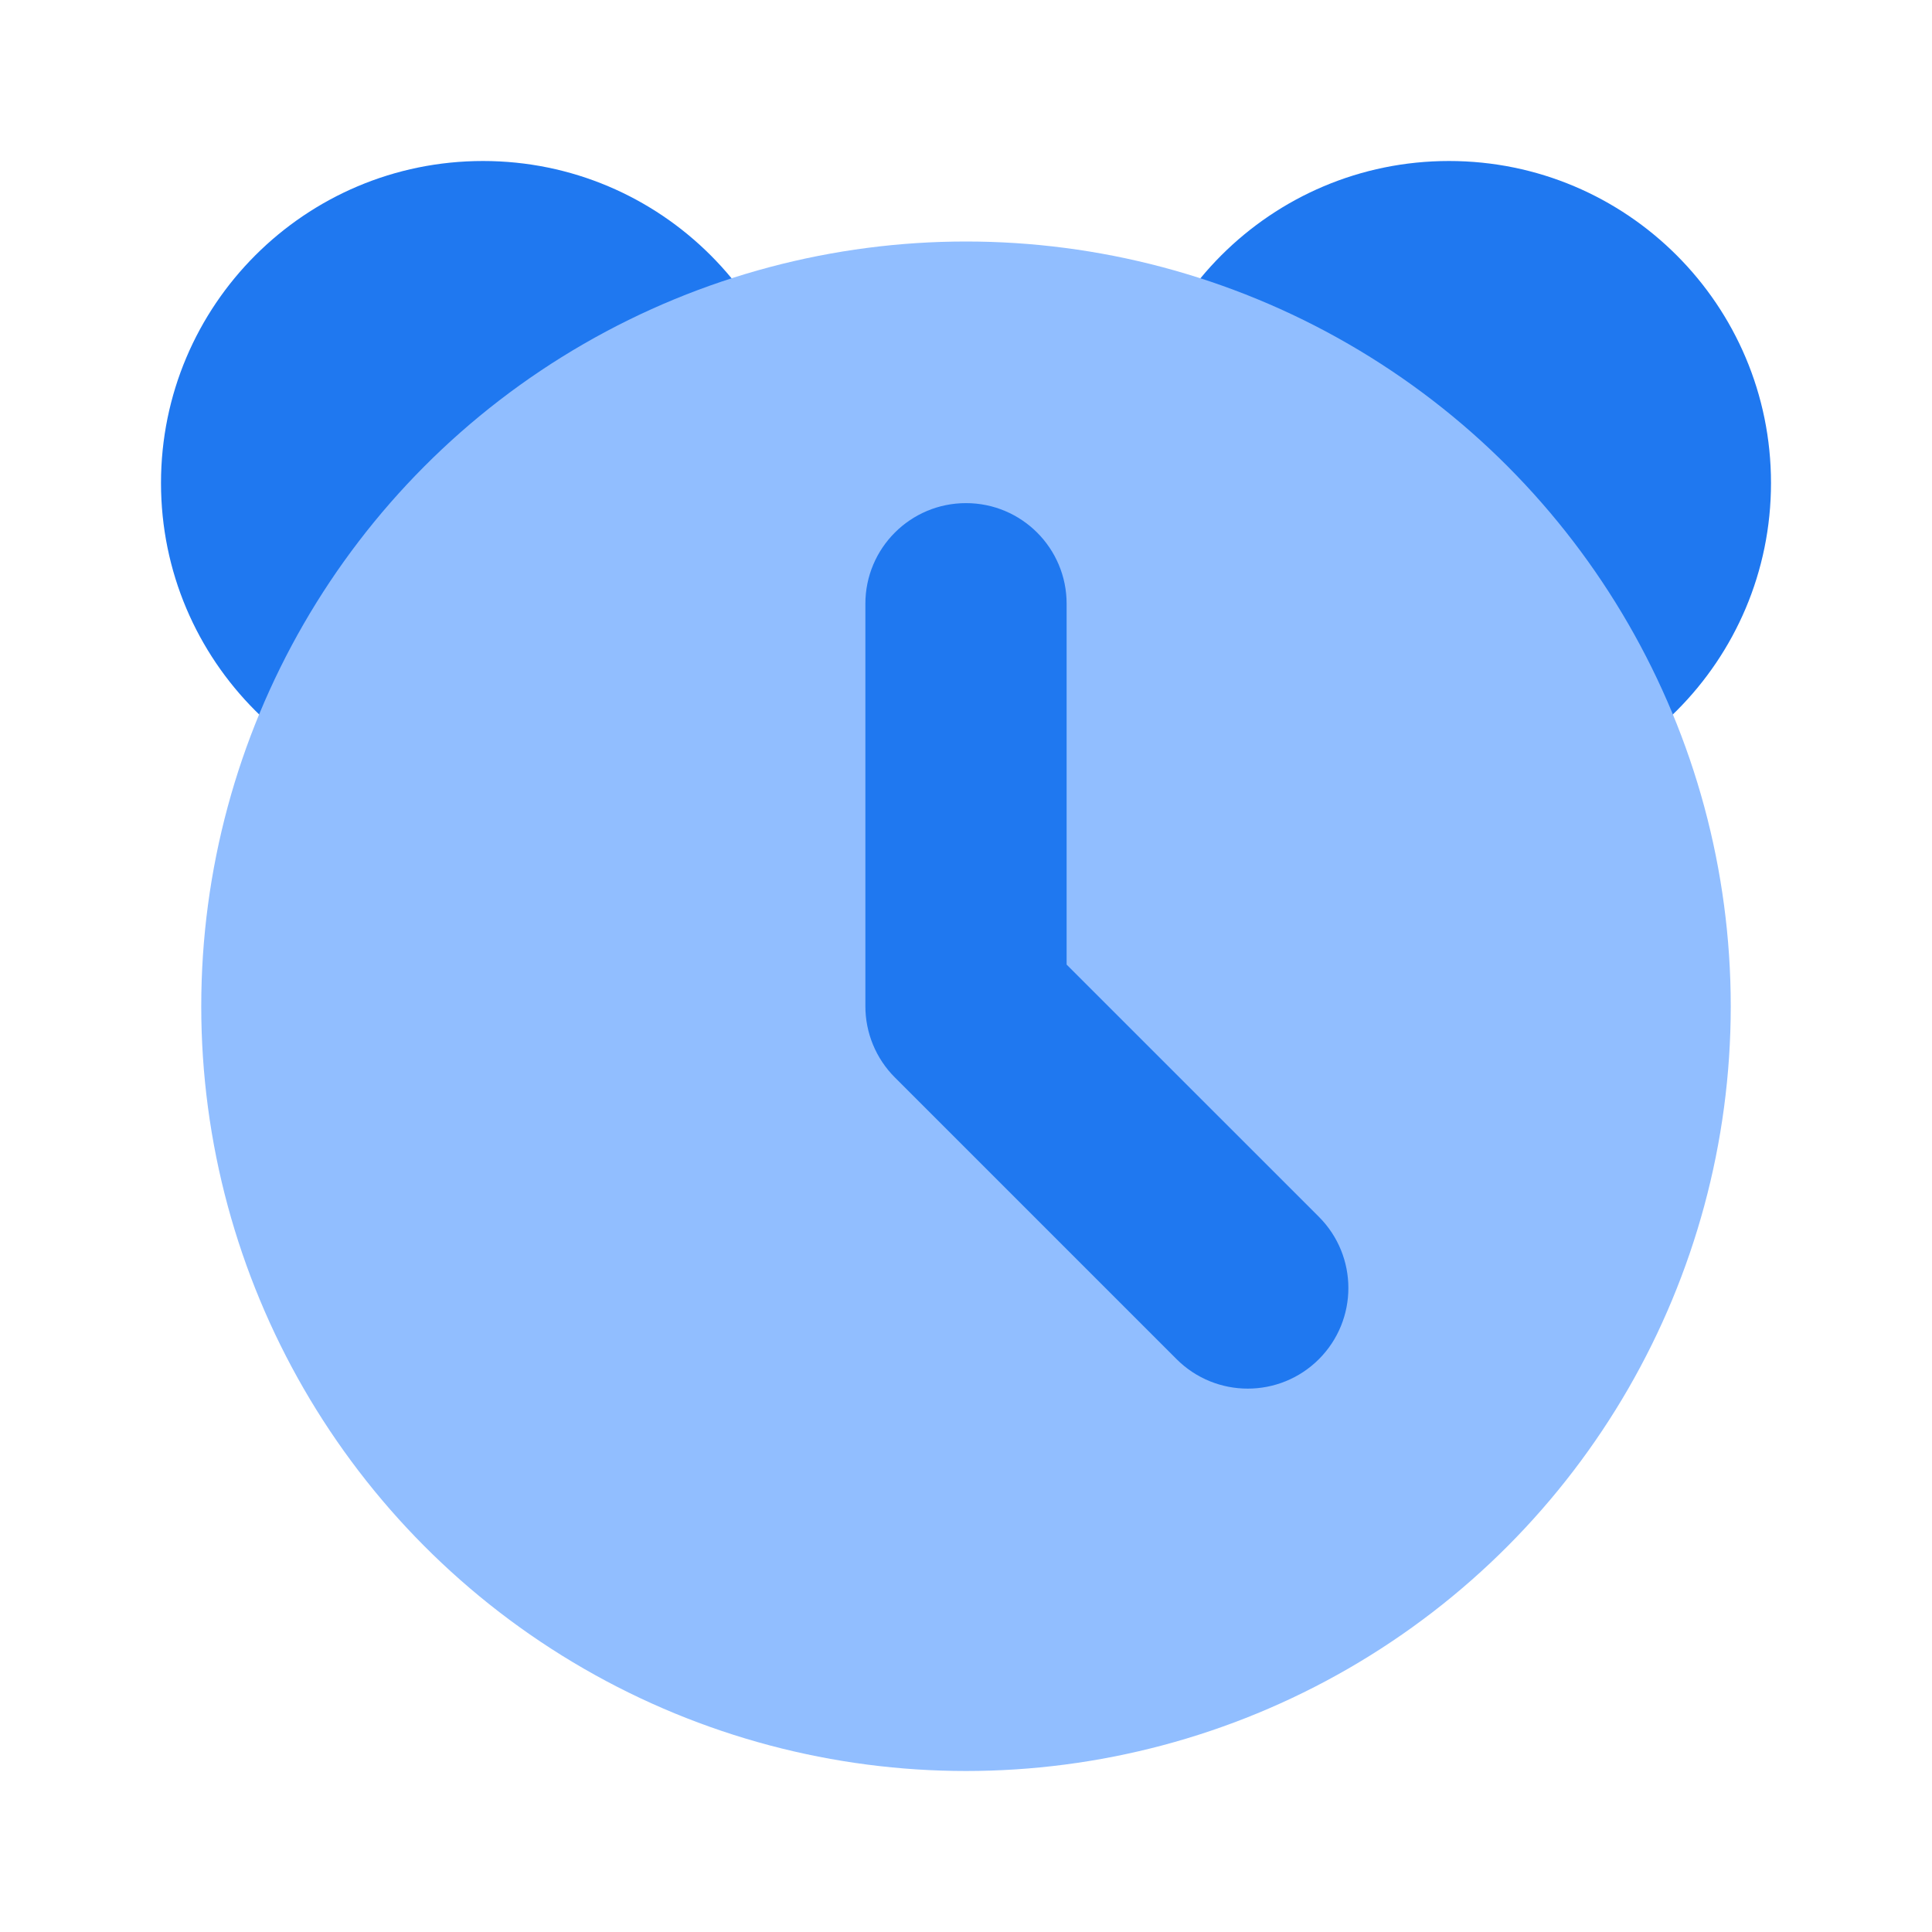 <svg viewBox="0 0 24 24" fill="none" xmlns="http://www.w3.org/2000/svg">



<g transform="matrix(0.5,0,0,0.5,0,0)"><path fill-rule="evenodd" clip-rule="evenodd" d="M36 20C31.582 20 28 16.418 28 12C28 7.582 31.582 4 36 4C40.418 4 44 7.582 44 12C44 16.418 40.418 20 36 20ZM12 20C7.582 20 4 16.418 4 12C4 7.582 7.582 4 12 4C16.418 4 20 7.582 20 12C20 16.418 16.418 20 12 20Z" fill="#1F78F0"></path><circle cx="24" cy="25" r="19" fill="#91BEFF"></circle><path fill-rule="evenodd" clip-rule="evenodd" d="M24 12.5C25.381 12.5 26.5 13.619 26.5 15V23.965L32.768 30.232C33.744 31.209 33.744 32.791 32.768 33.768C31.791 34.744 30.209 34.744 29.232 33.768L22.232 26.768C21.763 26.299 21.5 25.663 21.5 25V15C21.5 13.619 22.619 12.5 24 12.5Z" fill="#1F78F0"></path></g></svg>
